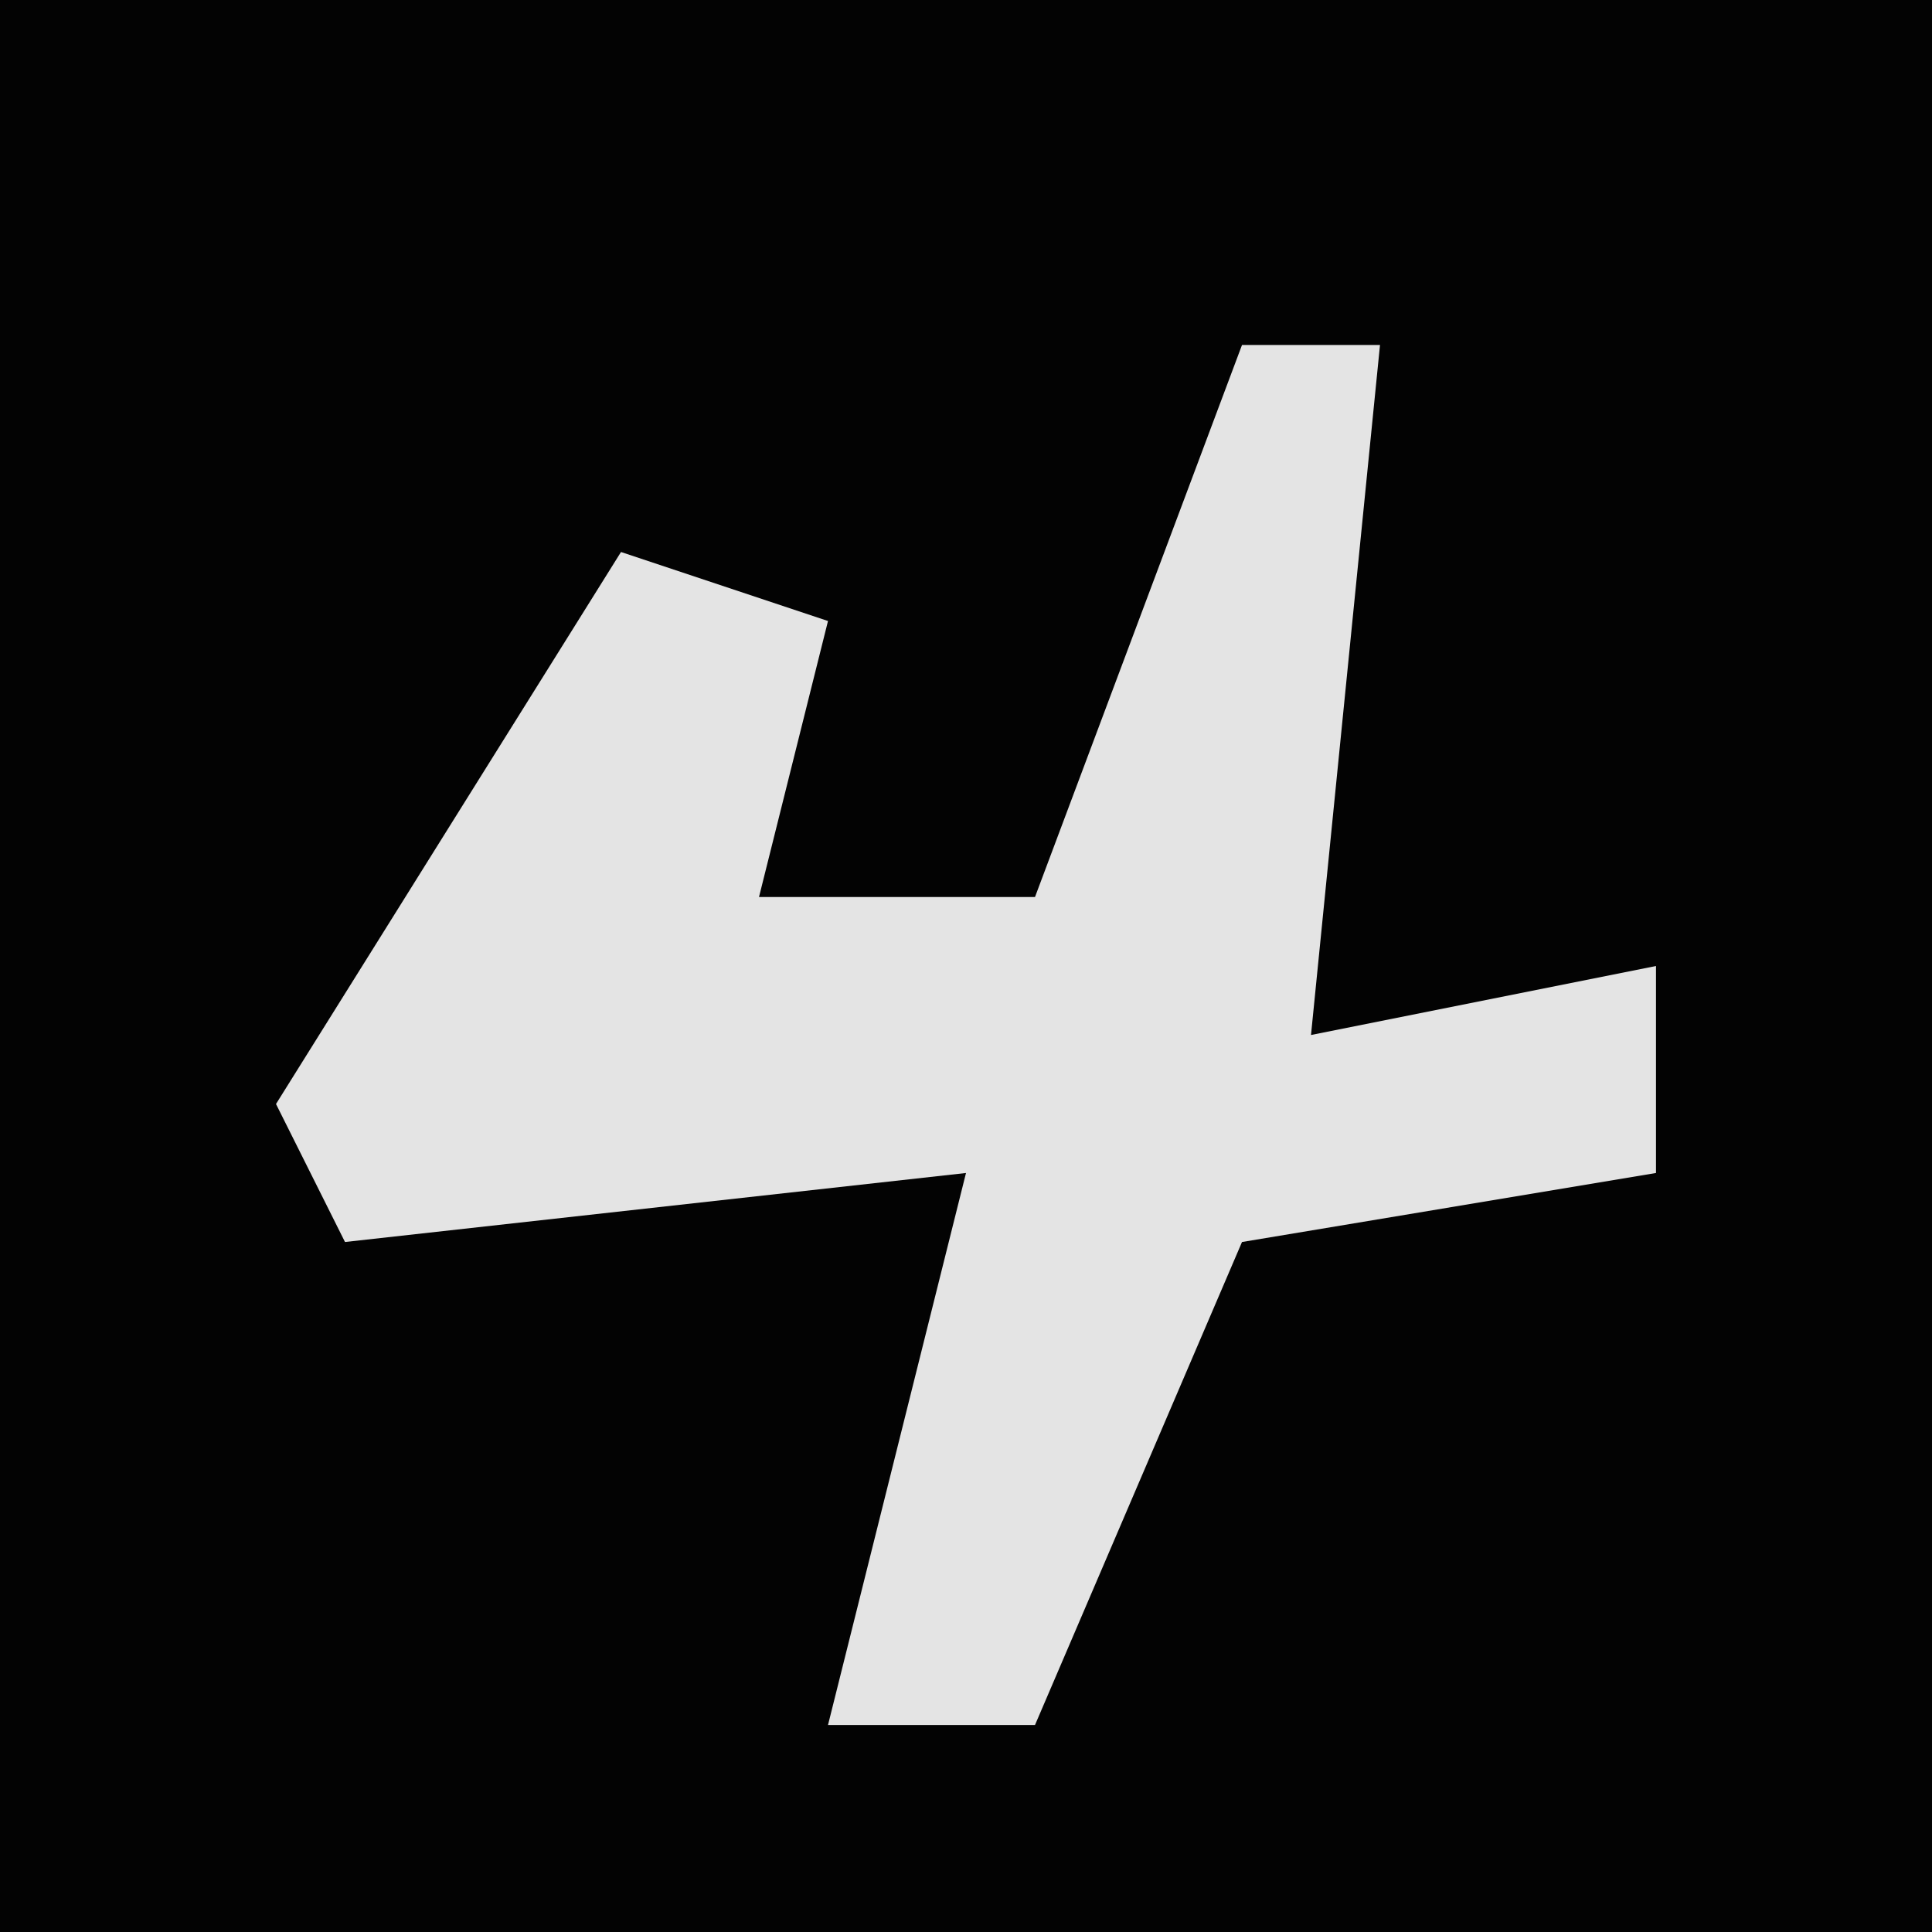 <?xml version="1.0" encoding="UTF-8"?>
<svg version="1.1" xmlns="http://www.w3.org/2000/svg" width="28" height="28">
<path d="M0,0 L28,0 L28,28 L0,28 Z " fill="#030303" transform="translate(0,0)"/>
<path d="M0,0 L2,0 L1,10 L6,9 L6,12 L0,13 L-3,20 L-6,20 L-4,12 L-13,13 L-14,11 L-9,3 L-6,4 L-7,8 L-3,8 Z " fill="#E4E4E4" transform="translate(18,5)"/>
</svg>
